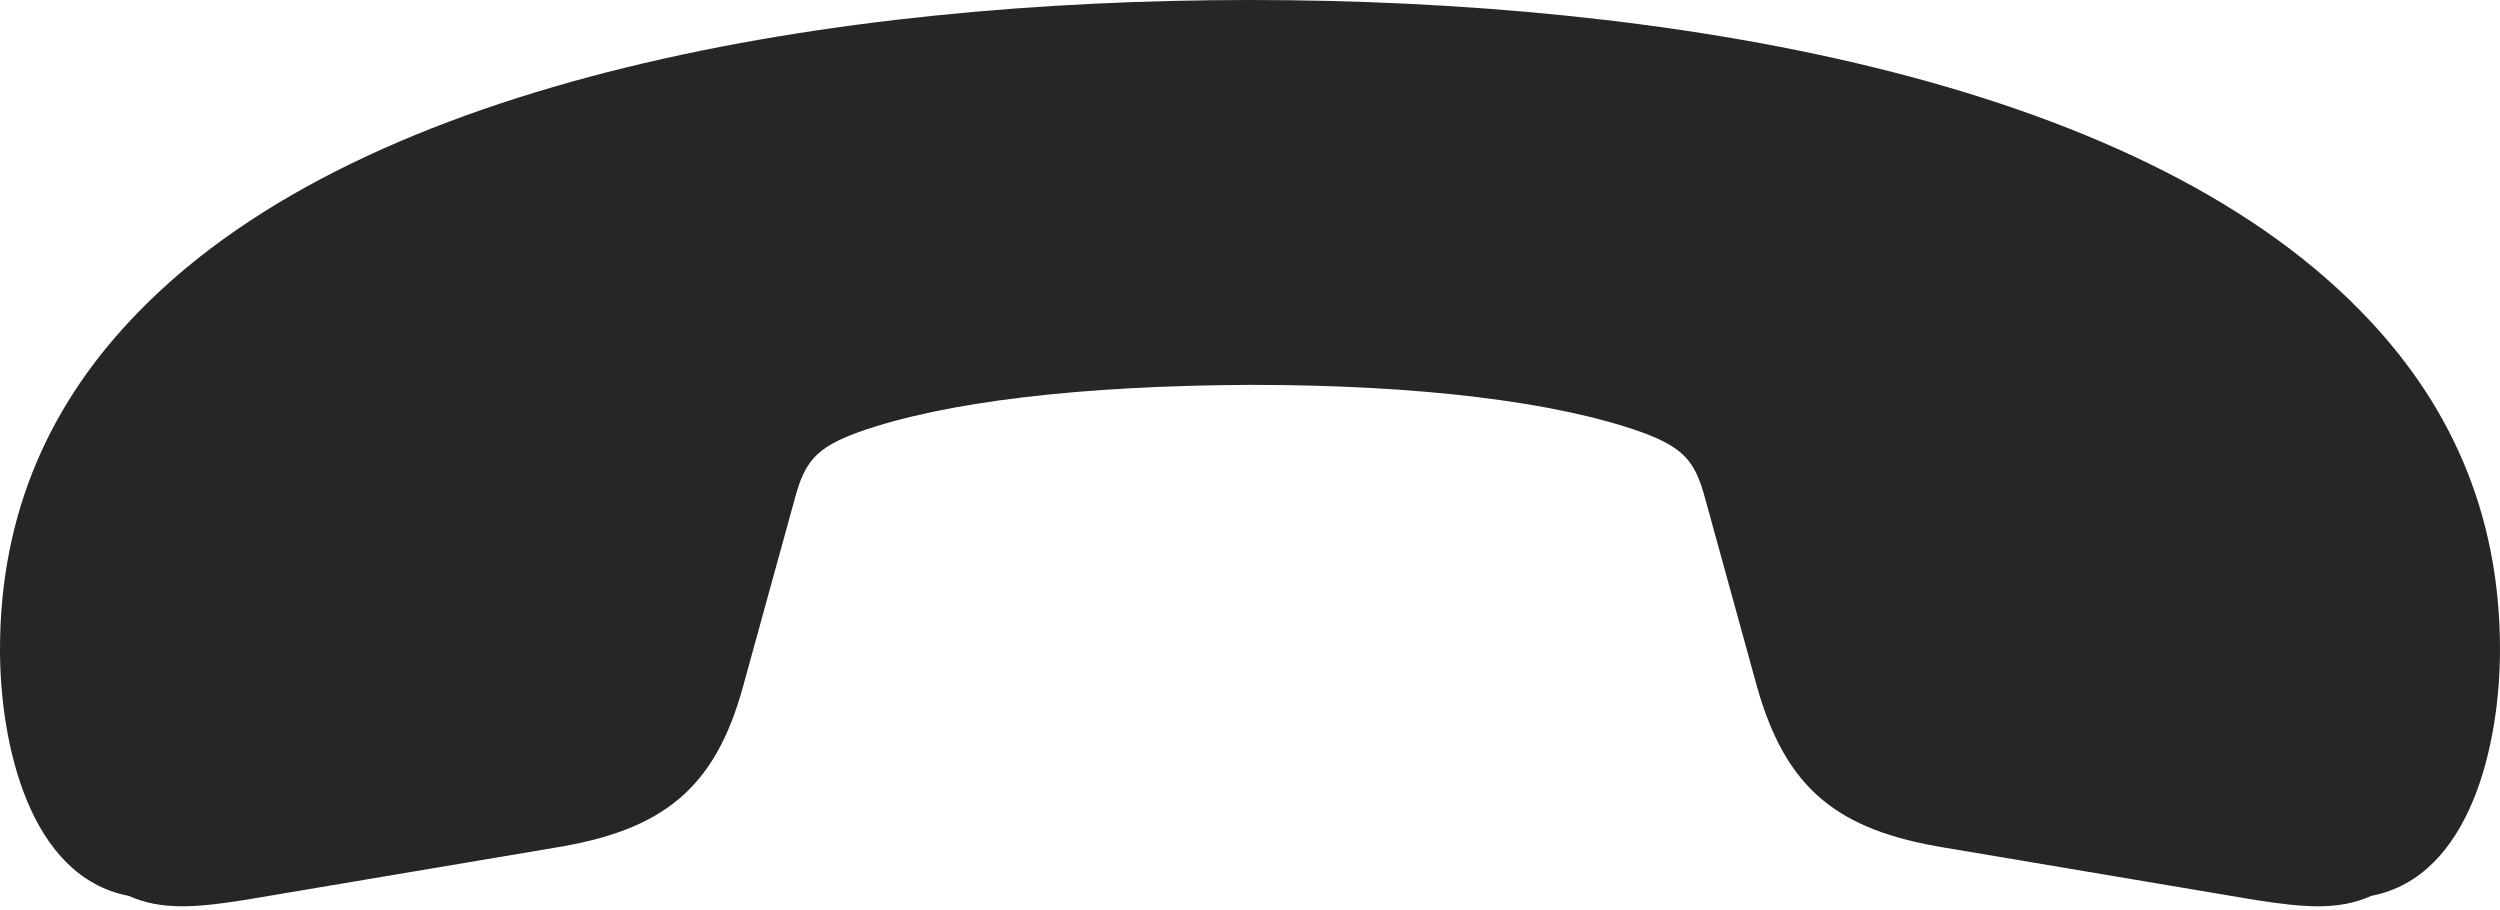 <?xml version="1.0" encoding="UTF-8"?>
<!--Generator: Apple Native CoreSVG 326-->
<!DOCTYPE svg
PUBLIC "-//W3C//DTD SVG 1.1//EN"
       "http://www.w3.org/Graphics/SVG/1.1/DTD/svg11.dtd">
<svg version="1.1" xmlns="http://www.w3.org/2000/svg" xmlns:xlink="http://www.w3.org/1999/xlink" viewBox="0 0 753.5 274.25">
 <g>
  <rect height="274.25" opacity="0" width="753.5" x="0" y="0"/>
  <path d="M376.75 0C252.5 0 111 23 42 93.75C15.75 120.5 0 153.75 0 195.75C0 224 8.75 264.25 38.75 270C48.75 274.5 59.5 273.5 73.75 271.25L167.25 255.5C199.5 250.25 215.5 238 224 206.75L239.5 150.5C242.5 139.25 245.75 135 258.75 130.25C284.75 121 326 116.25 376.75 116C427.5 116 468.75 121 494.75 130.25C507.75 135 511 139.25 514 150.5L529.5 206.75C538.25 238 554 250.25 586.25 255.5L679.75 271.25C694.25 273.5 704.75 274.5 714.75 270C744.75 264.25 753.5 224 753.5 195.75C753.5 153.75 737.75 120.5 711.5 93.75C642.5 23 501.25 0 376.75 0Z" fill="black" fill-opacity="0.85"/>
 </g>
</svg>
